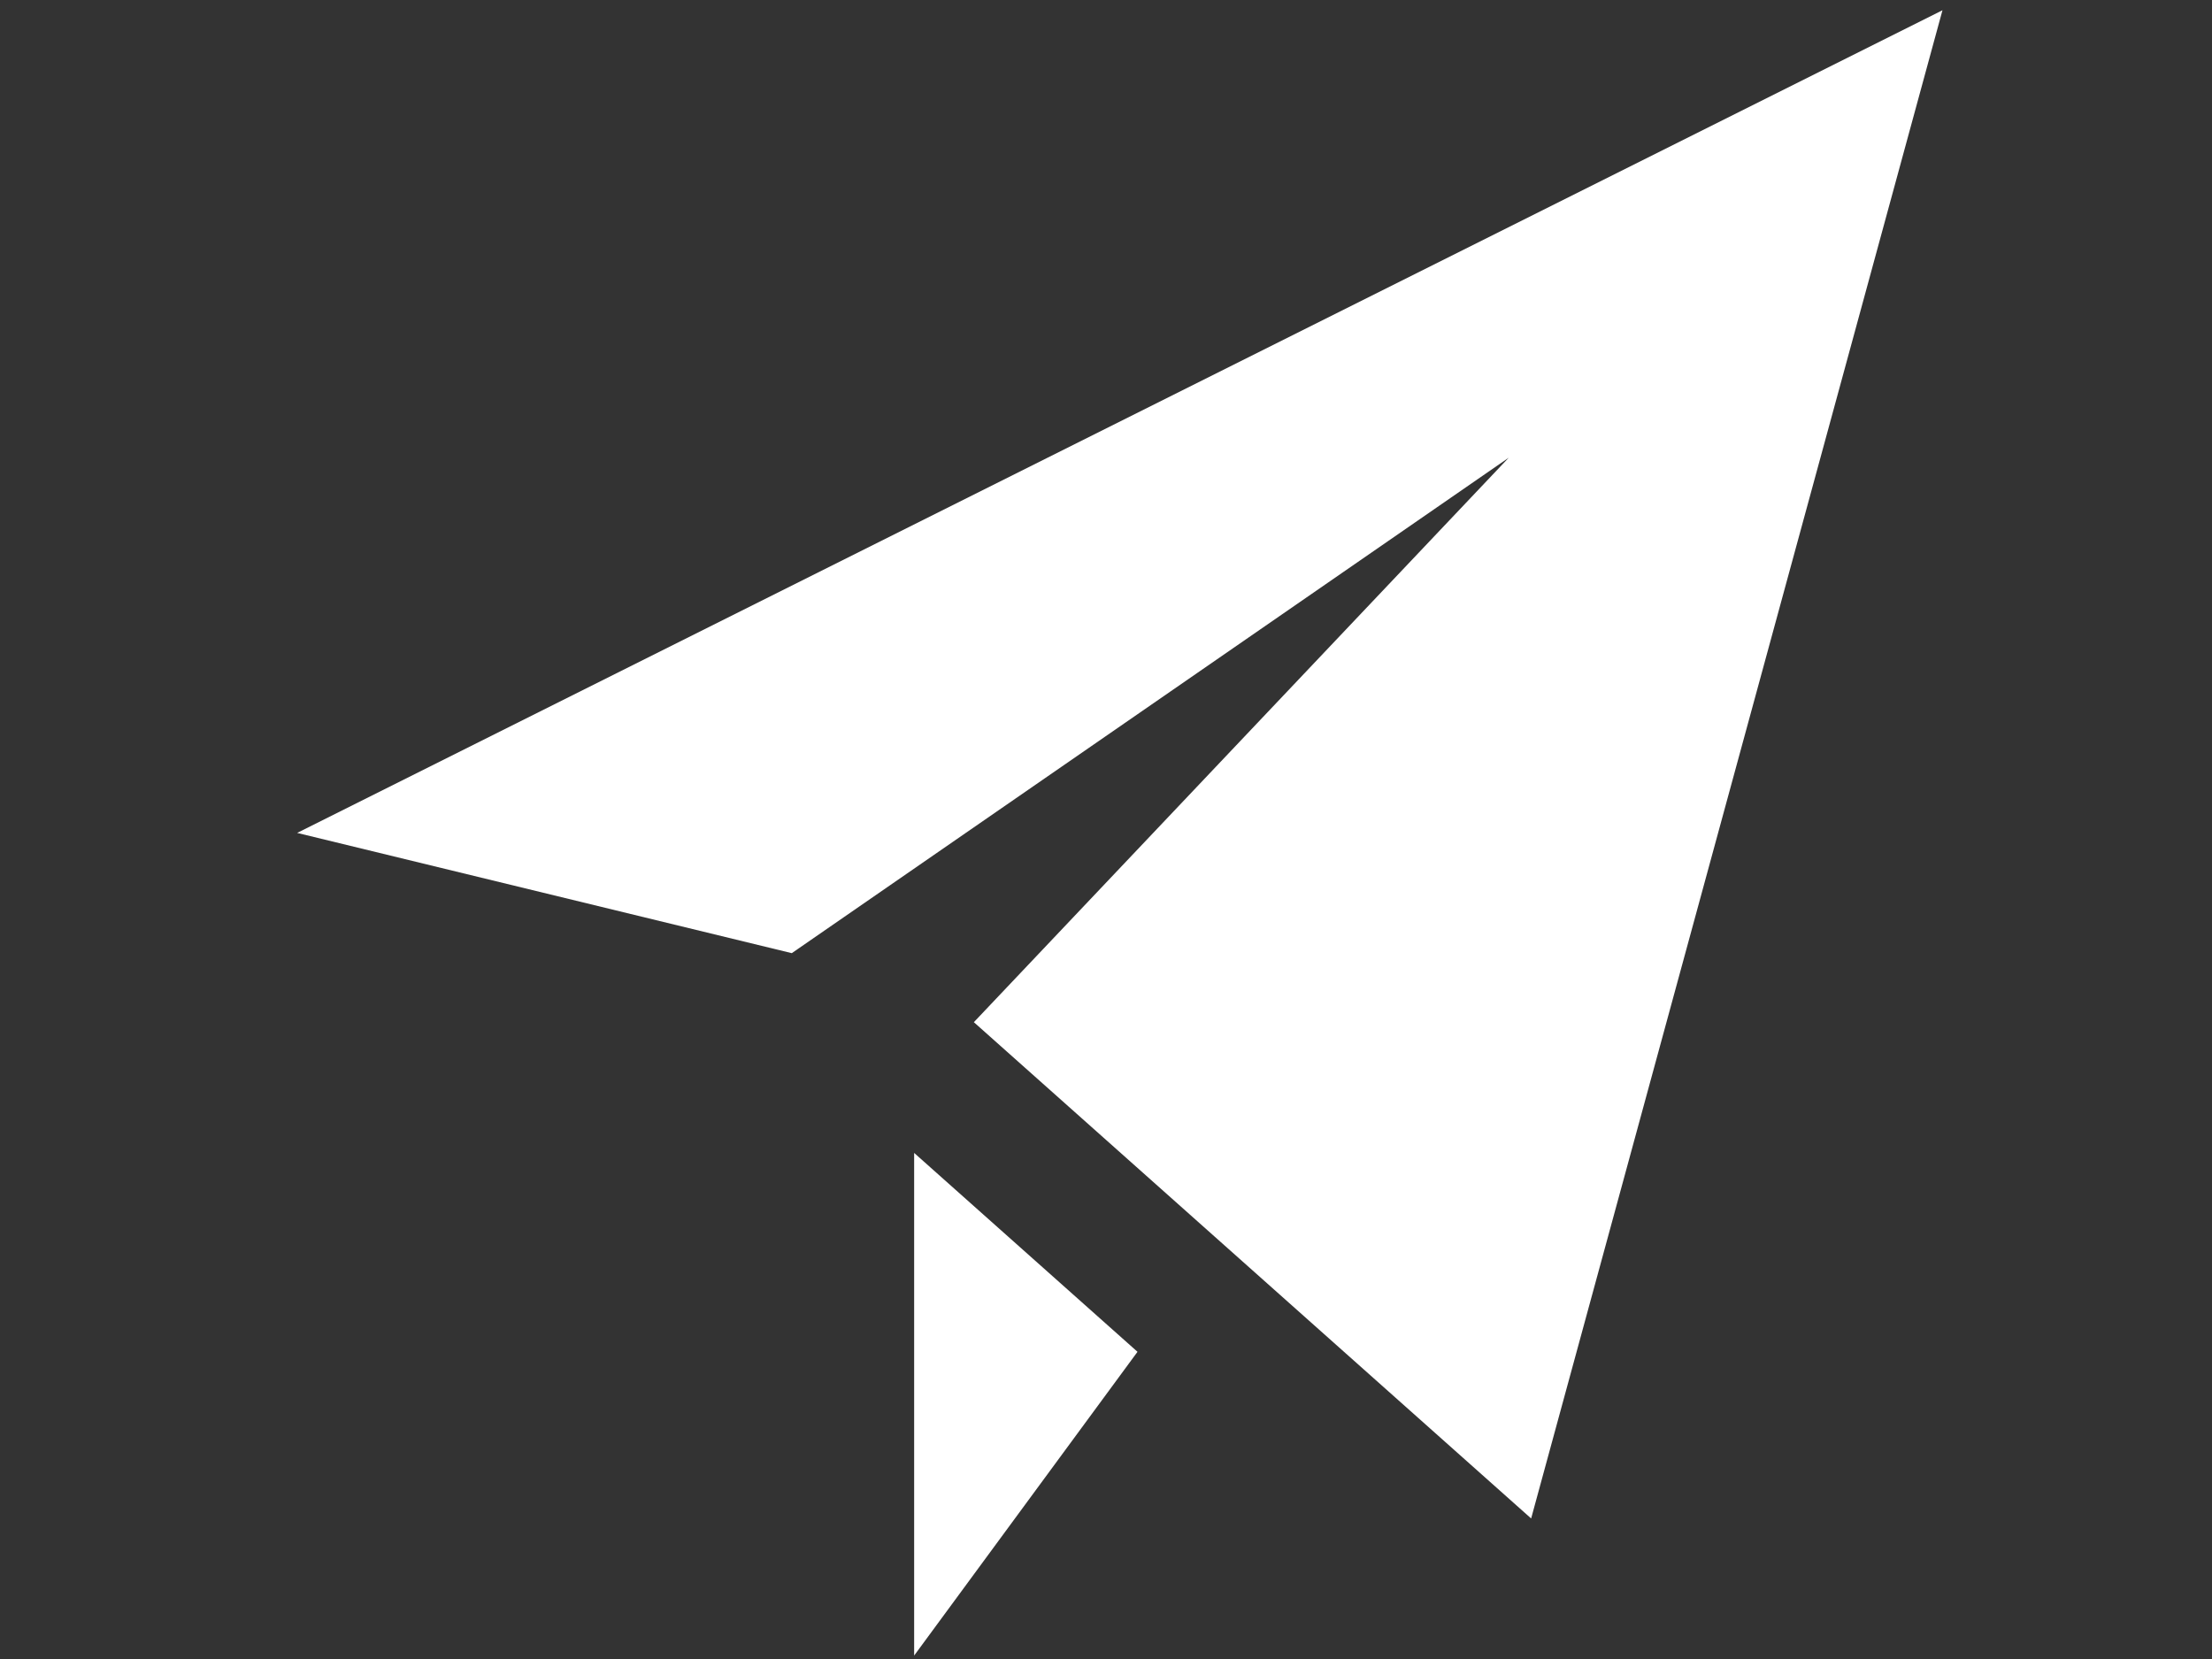 <?xml version="1.0"?>
<svg width="640" height="480" xmlns="http://www.w3.org/2000/svg" xmlns:svg="http://www.w3.org/2000/svg" xmlns:xlink="http://www.w3.org/1999/xlink">
 <rect width="100%" height="100%" fill="#333333" stroke="none"/>
 <!-- Created with SVG-edit - https://github.com/SVG-Edit/svgedit-->
 <defs>
  <symbol height="24" id="svg_1" viewBox="0 0 24 24" width="24" xmlns="http://www.w3.org/2000/svg">
   <path d="m24,0l-6,22l-8.129,-7.239l7.802,-8.234l-10.458,7.227l-7.215,-1.754l24,-12zm-15,16.668l0,7.332l3.258,-4.431l-3.258,-2.901z"/>
  </symbol>
 </defs>
 <g class="layer">
  <title>Layer 1</title>
  <use fill="#ffffff" id="svg_2" transform="matrix(19.835 0 0 19.835 1.975 1.975)" x="4.235" xlink:href="#svg_1" y="0.05"/>
  <g id="svg_3"/>
 </g>
</svg>